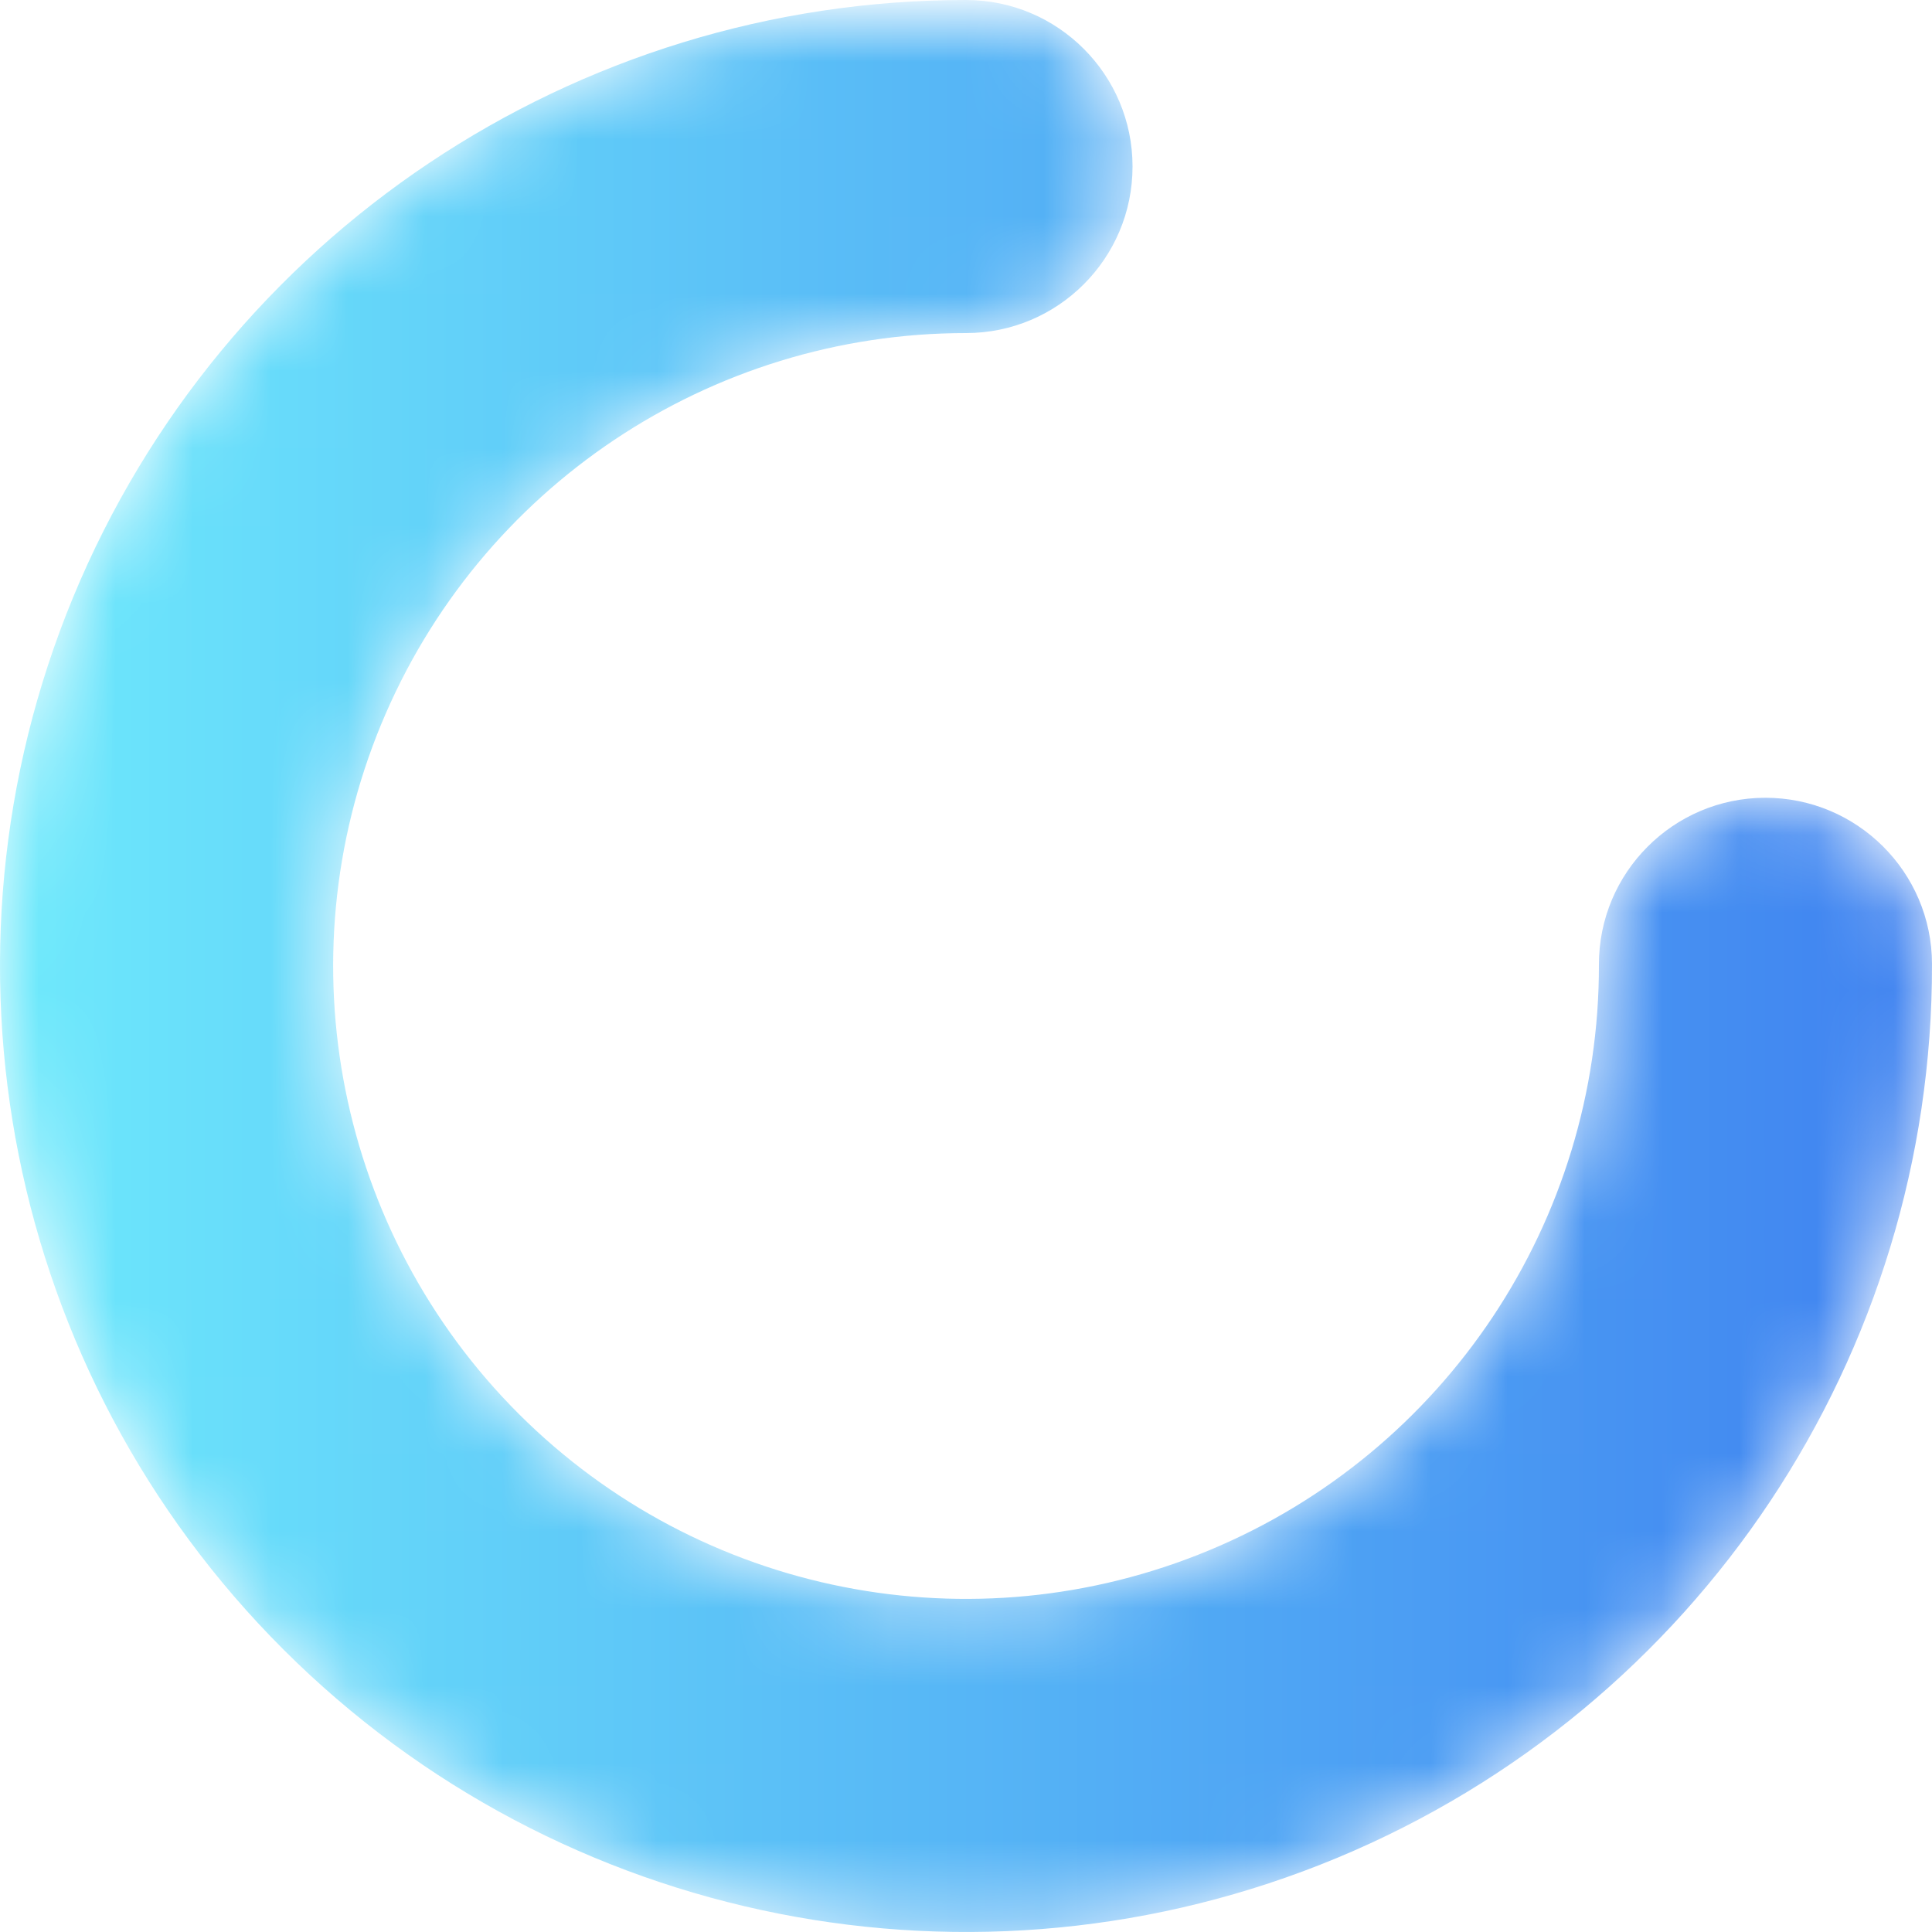<?xml version="1.0" encoding="UTF-8"?>
<svg width="25px" height="25px" viewBox="0 0 25 25" version="1.1" xmlns="http://www.w3.org/2000/svg" xmlns:xlink="http://www.w3.org/1999/xlink">
    <!-- Generator: Sketch 54.1 (76490) - https://sketchapp.com -->
    <title>编组备份 3</title>
    <desc>Created with Sketch.</desc>
    <defs>
        <path d="M0.948,7.419 C-0.983,12.092 0.09,17.469 3.67,21.042 L3.67,21.042 C7.25,24.616 12.631,25.678 17.302,23.736 L17.302,23.736 C21.972,21.794 25.011,17.228 25,12.169 L25,12.169 C24.998,10.98 24.03,10.016 22.84,10.018 L22.84,10.018 C21.651,10.021 20.687,10.988 20.69,12.178 L20.69,12.178 C20.696,15.491 18.707,18.484 15.646,19.756 L15.646,19.756 C12.586,21.029 9.06,20.333 6.715,17.993 L6.715,17.993 C4.371,15.652 3.666,12.128 4.933,9.066 L4.933,9.066 C6.2,6.003 9.187,4.005 12.5,4.005 L12.5,4.005 C13.69,4.005 14.655,3.04 14.655,1.85 L14.655,1.85 C14.655,0.661 13.69,-0.305 12.5,-0.305 L12.5,-0.305 C7.442,-0.305 2.883,2.745 0.948,7.419" id="path-1"></path>
        <linearGradient x1="0.086%" y1="49.828%" x2="100.001%" y2="49.828%" id="linearGradient-3">
            <stop stop-color="#6FEEFC" offset="0%"></stop>
            <stop stop-color="#3F81F0" offset="100%"></stop>
        </linearGradient>
    </defs>
    <g id="页面-1" stroke="none" stroke-width="1" fill="none" fill-rule="evenodd">
        <g id="06备份-7" transform="translate(-5376, -774)">
            <g id="编组备份-3" transform="translate(5376, 774.305)">
                <mask id="mask-2" fill="white">
                    <use xlink:href="#path-1"></use>
                </mask>
                <g id="Clip-2"></g>
                <path d="M0.948,7.419 C-0.983,12.092 0.09,17.469 3.67,21.042 L3.67,21.042 C7.25,24.616 12.631,25.678 17.302,23.736 L17.302,23.736 C21.972,21.794 25.011,17.228 25,12.169 L25,12.169 C24.998,10.98 24.03,10.016 22.84,10.018 L22.84,10.018 C21.651,10.021 20.687,10.988 20.69,12.178 L20.69,12.178 C20.696,15.491 18.707,18.484 15.646,19.756 L15.646,19.756 C12.586,21.029 9.06,20.333 6.715,17.993 L6.715,17.993 C4.371,15.652 3.666,12.128 4.933,9.066 L4.933,9.066 C6.2,6.003 9.187,4.005 12.5,4.005 L12.5,4.005 C13.69,4.005 14.655,3.04 14.655,1.85 L14.655,1.85 C14.655,0.661 13.69,-0.305 12.5,-0.305 L12.5,-0.305 C7.442,-0.305 2.883,2.745 0.948,7.419" id="Fill-1" fill="url(#linearGradient-3)" mask="url(#mask-2)"></path>
            </g>
        </g>
    </g>
</svg>
